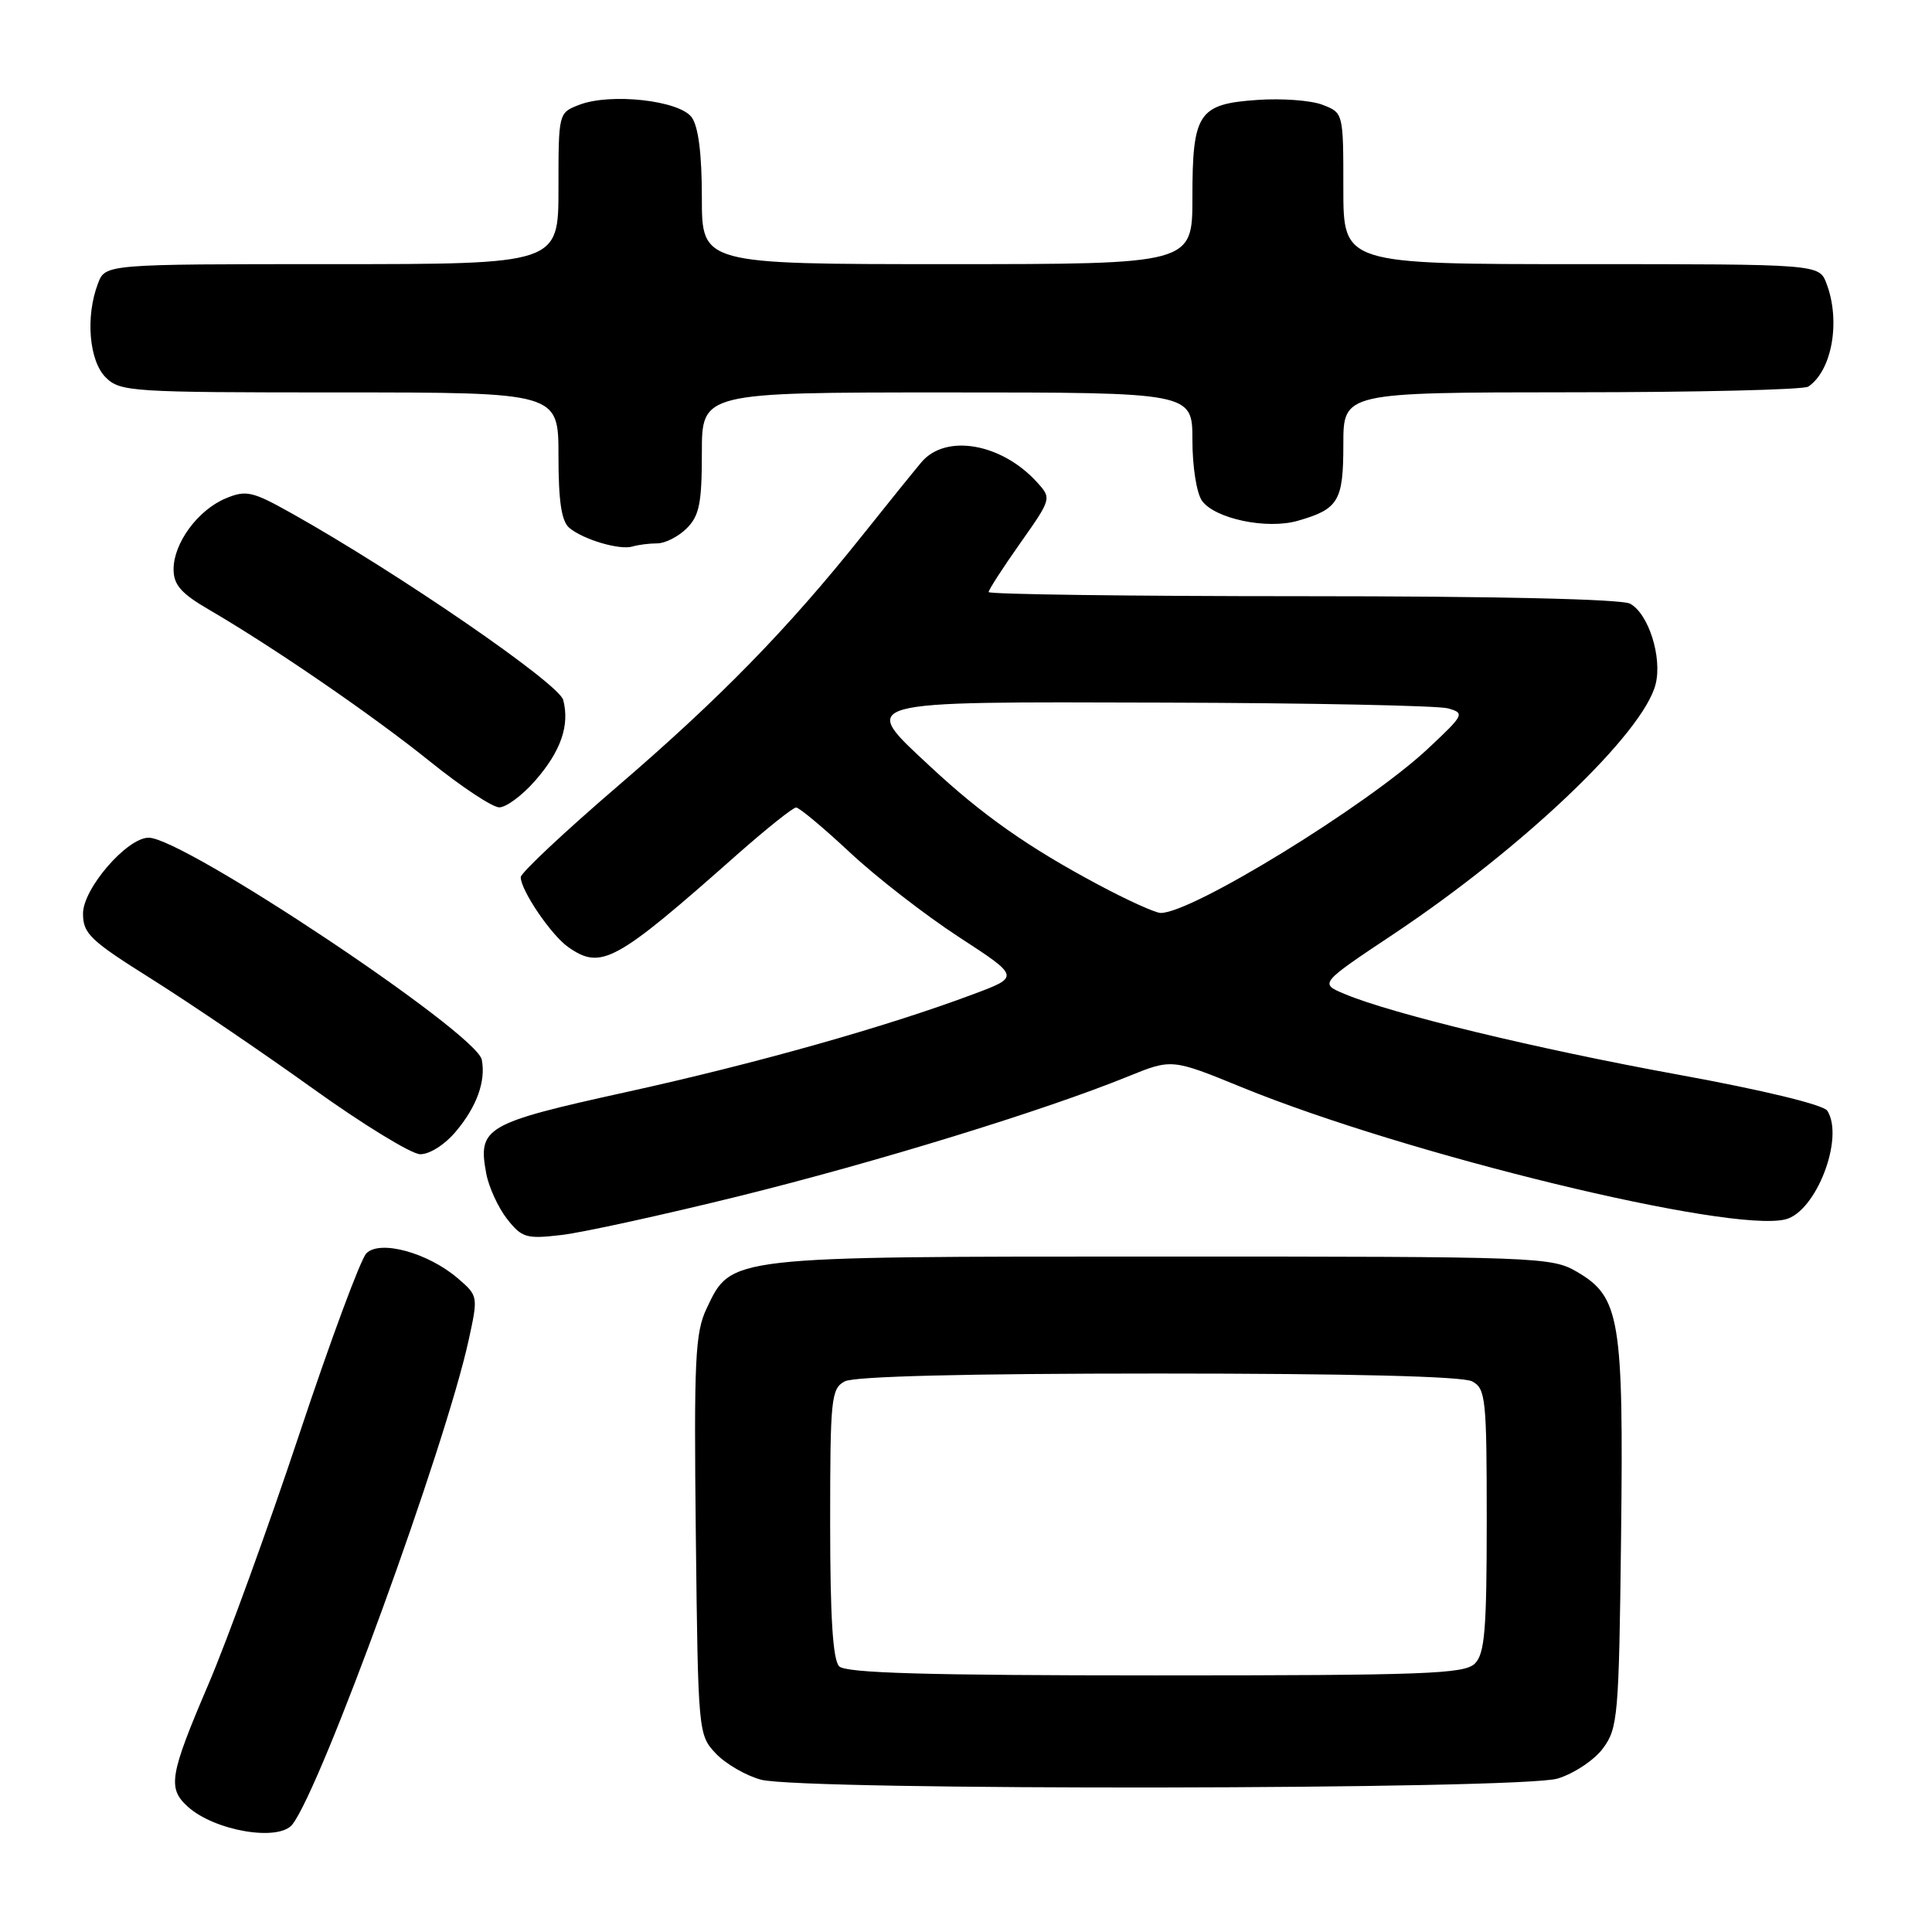 <?xml version="1.0" encoding="UTF-8" standalone="no"?>
<!DOCTYPE svg PUBLIC "-//W3C//DTD SVG 1.1//EN" "http://www.w3.org/Graphics/SVG/1.1/DTD/svg11.dtd" >
<svg xmlns="http://www.w3.org/2000/svg" xmlns:xlink="http://www.w3.org/1999/xlink" version="1.1" viewBox="0 0 256 256">
 <g >
 <path fill="currentColor"
d=" M 38.74 241.75 C 42.57 236.86 58.98 191.80 62.09 177.61 C 63.37 171.76 63.36 171.71 60.68 169.40 C 56.72 165.99 50.32 164.24 48.54 166.08 C 47.78 166.86 43.79 177.62 39.67 190.00 C 35.55 202.38 30.12 217.33 27.59 223.24 C 22.46 235.24 22.18 236.95 24.89 239.40 C 28.44 242.61 36.93 244.05 38.74 241.75 Z  M 206.39 235.67 C 208.54 235.02 211.24 233.23 212.39 231.68 C 214.38 229.01 214.52 227.48 214.80 203.65 C 215.14 174.79 214.65 171.86 209.00 168.55 C 205.59 166.55 204.12 166.50 154.00 166.50 C 96.21 166.50 96.93 166.42 93.63 173.38 C 92.11 176.57 91.94 180.11 92.20 203.42 C 92.50 229.60 92.52 229.87 94.85 232.35 C 96.15 233.72 98.85 235.29 100.85 235.82 C 106.35 237.29 201.49 237.15 206.39 235.67 Z  M 97.87 158.51 C 116.11 154.00 138.38 147.15 149.46 142.64 C 155.27 140.28 155.27 140.28 164.55 144.07 C 186.40 153.00 229.26 163.41 236.59 161.57 C 240.65 160.55 244.41 150.78 242.13 147.18 C 241.63 146.39 233.64 144.45 222.39 142.40 C 203.53 138.96 184.40 134.33 178.15 131.70 C 174.84 130.31 174.84 130.31 184.67 123.76 C 201.87 112.29 217.77 97.12 219.38 90.65 C 220.27 87.07 218.43 81.30 215.99 79.99 C 214.84 79.38 198.15 79.00 172.57 79.00 C 149.70 79.00 131.00 78.75 131.00 78.45 C 131.00 78.15 132.88 75.24 135.18 71.98 C 139.34 66.08 139.35 66.04 137.43 63.92 C 132.73 58.73 125.31 57.43 122.09 61.25 C 121.05 62.49 117.50 66.88 114.22 71.00 C 104.43 83.28 95.42 92.51 81.84 104.18 C 74.78 110.24 69.00 115.67 69.00 116.23 C 69.00 117.97 73.04 123.92 75.30 125.50 C 79.66 128.55 81.53 127.53 97.61 113.29 C 101.53 109.83 105.07 107.00 105.49 107.00 C 105.90 107.00 109.10 109.67 112.59 112.93 C 116.08 116.20 122.58 121.24 127.04 124.15 C 135.15 129.43 135.15 129.43 128.93 131.75 C 117.40 136.07 100.12 140.94 82.92 144.72 C 64.27 148.83 63.29 149.40 64.43 155.50 C 64.77 157.32 66.02 160.02 67.19 161.52 C 69.16 164.02 69.73 164.19 74.43 163.64 C 77.23 163.31 87.78 161.00 97.87 158.51 Z  M 60.41 149.92 C 63.17 146.65 64.39 143.26 63.84 140.42 C 63.15 136.87 24.34 111.00 19.70 111.00 C 16.83 111.00 11.00 117.74 11.00 121.05 C 11.00 123.72 11.95 124.62 20.14 129.76 C 25.16 132.92 34.73 139.41 41.39 144.19 C 48.05 148.97 54.47 152.90 55.66 152.94 C 56.90 152.97 58.93 151.69 60.41 149.92 Z  M 70.88 103.48 C 74.31 99.57 75.51 96.14 74.63 92.75 C 74.06 90.57 52.81 75.96 38.70 68.05 C 33.45 65.10 32.62 64.91 29.93 66.03 C 26.24 67.56 23.00 71.95 23.00 75.43 C 23.00 77.49 23.99 78.63 27.67 80.77 C 36.39 85.86 49.47 94.85 57.00 100.92 C 61.12 104.24 65.24 106.97 66.15 106.98 C 67.05 106.99 69.18 105.42 70.88 103.48 Z  M 87.08 72.00 C 88.14 72.00 89.90 71.10 91.00 70.00 C 92.67 68.33 93.00 66.67 93.00 60.00 C 93.00 52.00 93.00 52.00 125.50 52.00 C 158.00 52.00 158.00 52.00 158.00 58.31 C 158.00 61.85 158.56 65.38 159.28 66.37 C 161.02 68.75 167.88 70.18 171.95 69.01 C 177.37 67.46 178.00 66.40 178.00 58.88 C 178.00 52.00 178.00 52.00 208.25 51.98 C 224.89 51.98 239.00 51.64 239.60 51.23 C 242.75 49.13 243.92 42.55 242.02 37.57 C 241.05 35.00 241.05 35.00 209.52 35.00 C 178.00 35.00 178.00 35.00 178.00 24.98 C 178.00 14.96 178.00 14.95 175.25 13.89 C 173.74 13.30 169.85 13.01 166.62 13.24 C 158.78 13.78 158.00 14.96 158.00 26.19 C 158.00 35.00 158.00 35.00 125.50 35.00 C 93.00 35.00 93.00 35.00 93.00 26.19 C 93.00 20.37 92.54 16.76 91.65 15.54 C 90.01 13.30 80.89 12.29 76.75 13.89 C 74.00 14.95 74.00 14.96 74.00 24.98 C 74.00 35.00 74.00 35.00 43.98 35.00 C 13.95 35.00 13.95 35.00 12.98 37.57 C 11.31 41.94 11.80 47.80 14.00 50.00 C 15.91 51.91 17.33 52.00 45.00 52.00 C 74.00 52.00 74.00 52.00 74.00 60.38 C 74.00 66.44 74.40 69.08 75.44 69.95 C 77.33 71.52 82.15 72.93 83.83 72.41 C 84.56 72.19 86.03 72.00 87.08 72.00 Z  M 111.20 220.80 C 110.36 219.96 110.00 214.32 110.00 201.84 C 110.00 185.30 110.13 184.00 111.93 183.04 C 113.17 182.37 128.09 182.00 153.50 182.00 C 178.91 182.00 193.83 182.37 195.07 183.04 C 196.86 184.00 197.00 185.29 197.00 201.46 C 197.00 215.94 196.74 219.12 195.43 220.43 C 194.05 221.81 188.82 222.00 153.13 222.00 C 122.78 222.00 112.09 221.69 111.20 220.80 Z  M 145.50 117.21 C 136.26 112.28 130.18 108.01 123.31 101.61 C 113.81 92.77 113.04 92.98 154.22 93.10 C 173.62 93.15 190.56 93.50 191.86 93.86 C 194.13 94.50 194.02 94.70 189.17 99.24 C 181.14 106.75 157.84 121.06 153.78 120.97 C 153.08 120.96 149.35 119.27 145.50 117.21 Z "/>
</g>
</svg>